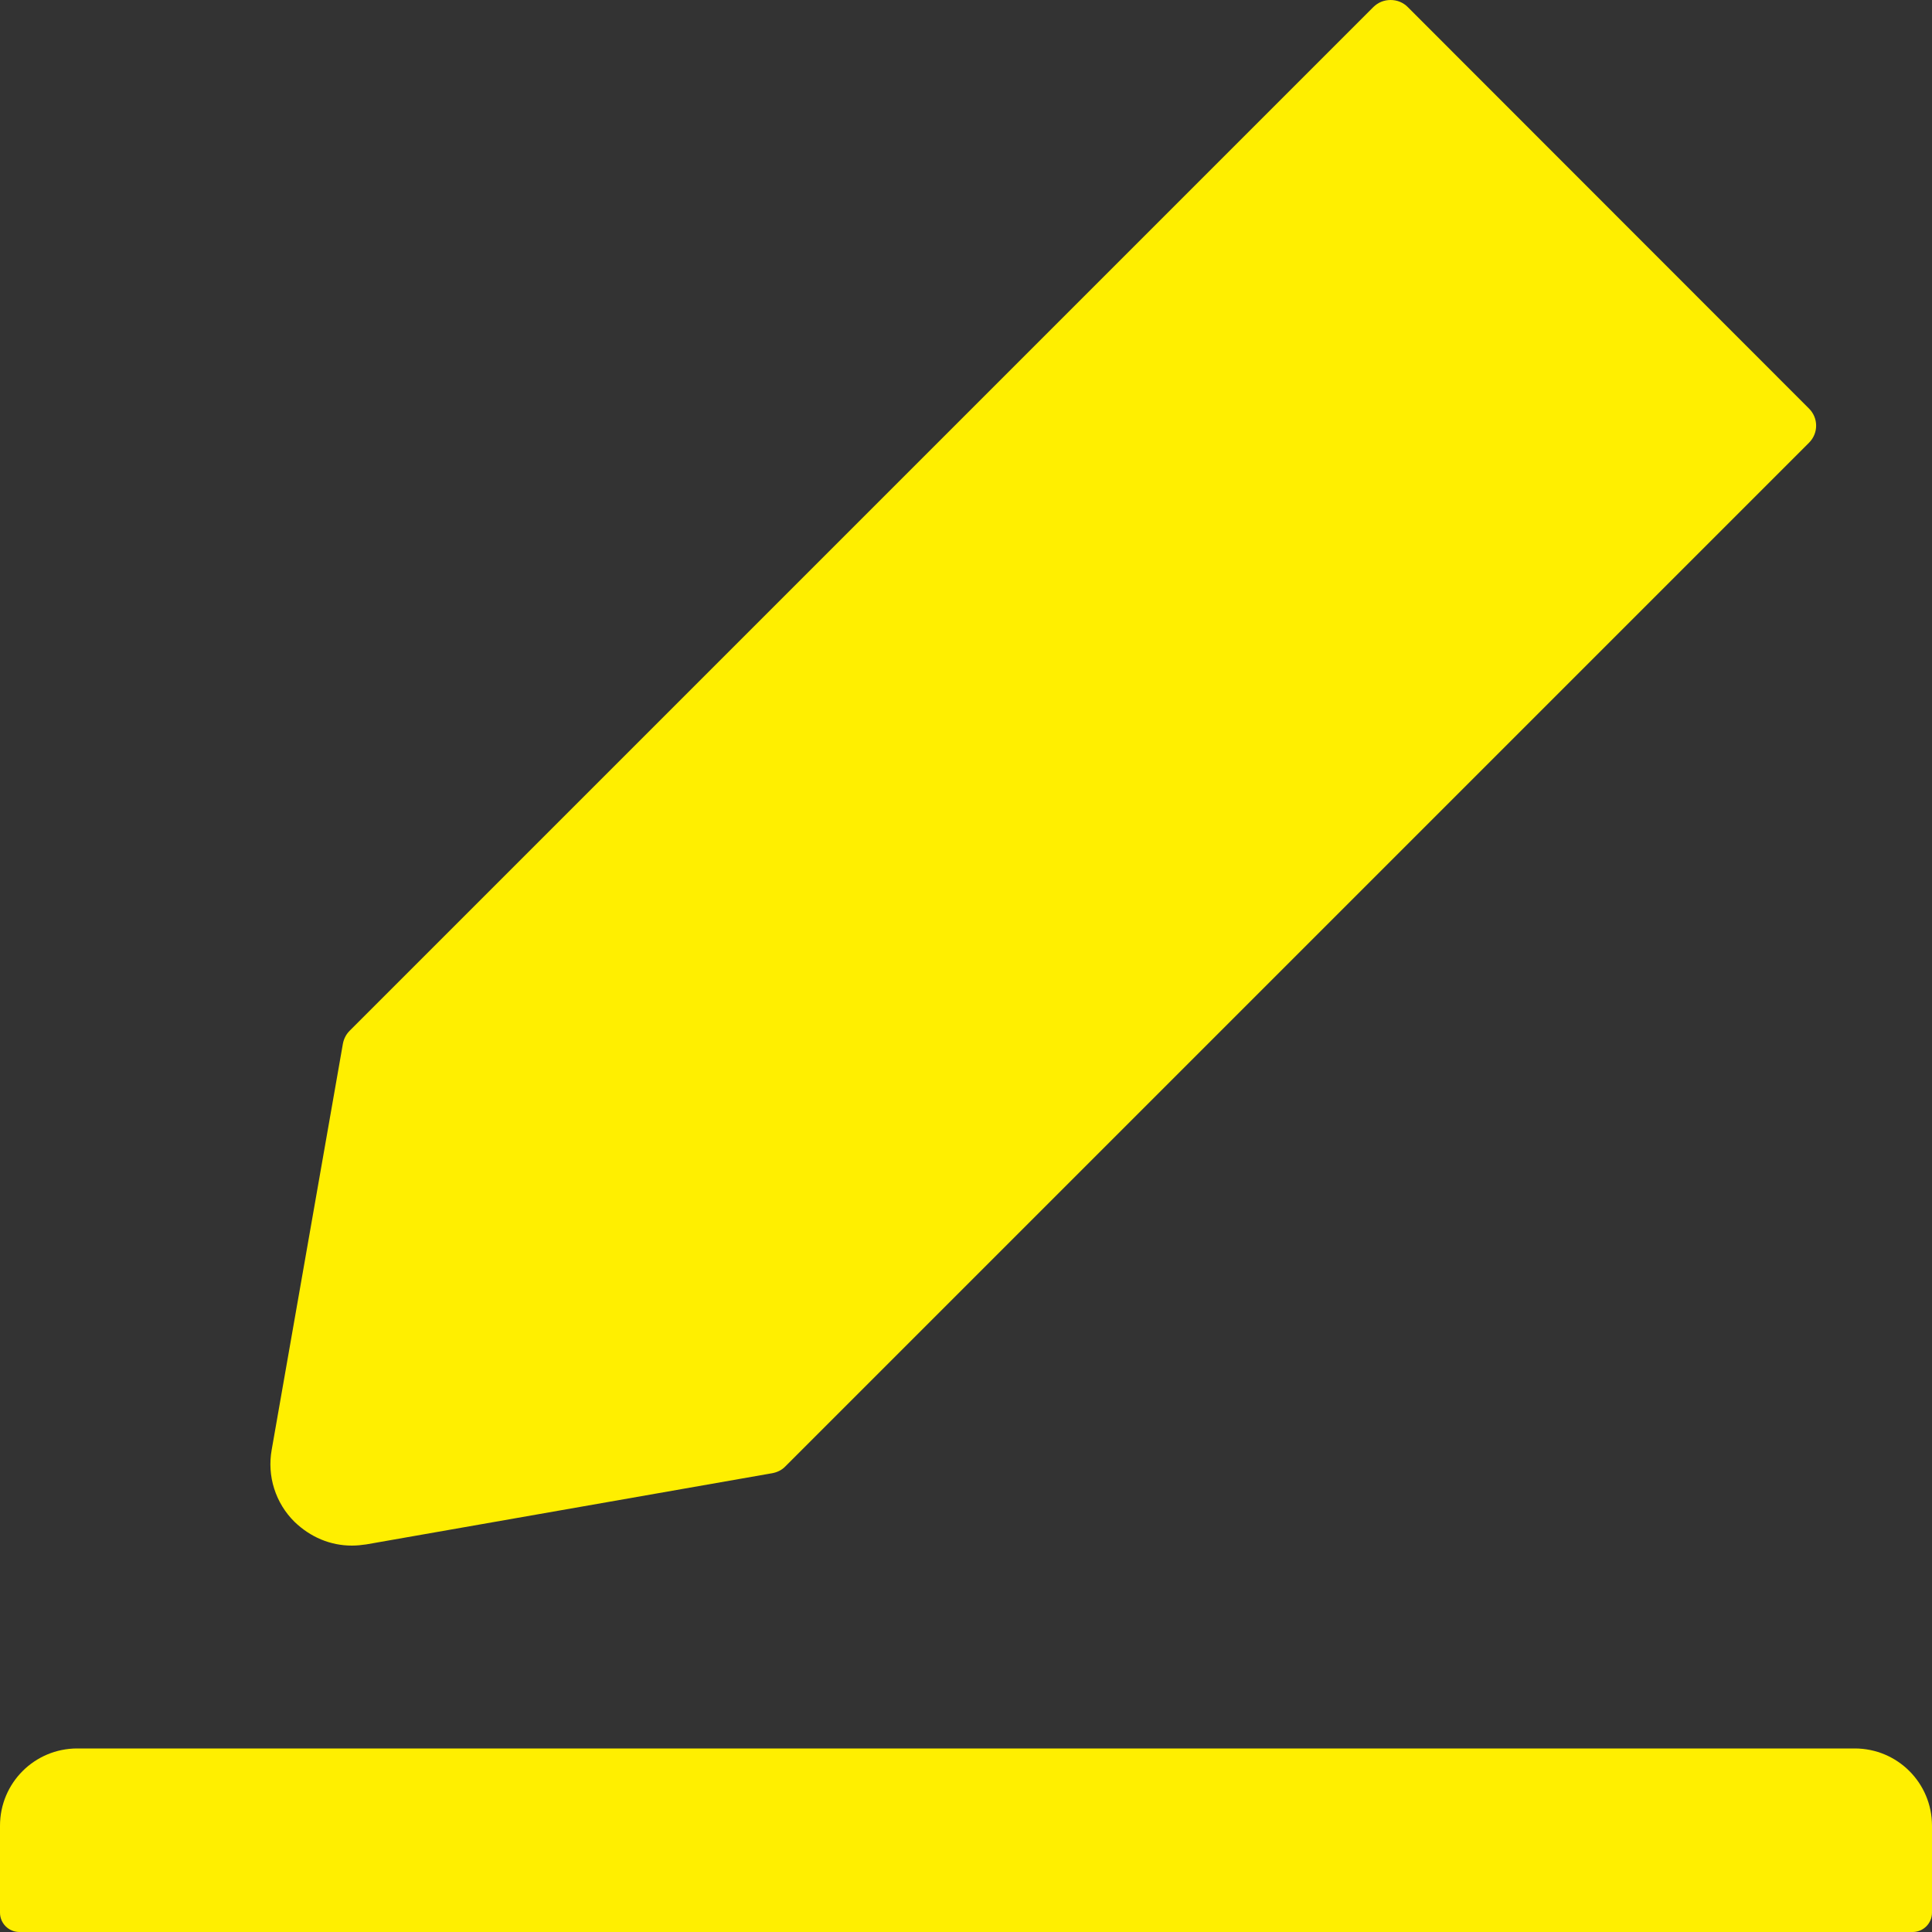 <svg width="38" height="38" viewBox="0 0 38 38" fill="none" xmlns="http://www.w3.org/2000/svg">
<rect x="0" y="0" width="38" height="38" fill="#333333" stroke="none"/>
<path d="M36.48 34.39H1.52C0.679 34.39 0 35.069 0 35.91V37.62C0 37.829 0.171 38 0.38 38H37.62C37.829 38 38 37.829 38 37.62V35.91C38 35.069 37.321 34.39 36.48 34.39ZM6.921 30.4C7.016 30.4 7.111 30.39 7.206 30.376L15.195 28.975C15.29 28.956 15.38 28.913 15.447 28.842L35.582 8.707C35.626 8.663 35.661 8.611 35.685 8.553C35.709 8.496 35.721 8.434 35.721 8.372C35.721 8.31 35.709 8.248 35.685 8.191C35.661 8.133 35.626 8.081 35.582 8.037L27.688 0.138C27.598 0.048 27.479 0 27.351 0C27.222 0 27.104 0.048 27.013 0.138L6.878 20.273C6.807 20.344 6.764 20.43 6.745 20.525L5.344 28.514C5.298 28.769 5.314 29.031 5.392 29.277C5.47 29.524 5.606 29.748 5.79 29.93C6.104 30.234 6.498 30.4 6.921 30.4Z" fill="#FFEF00"/>
</svg>
